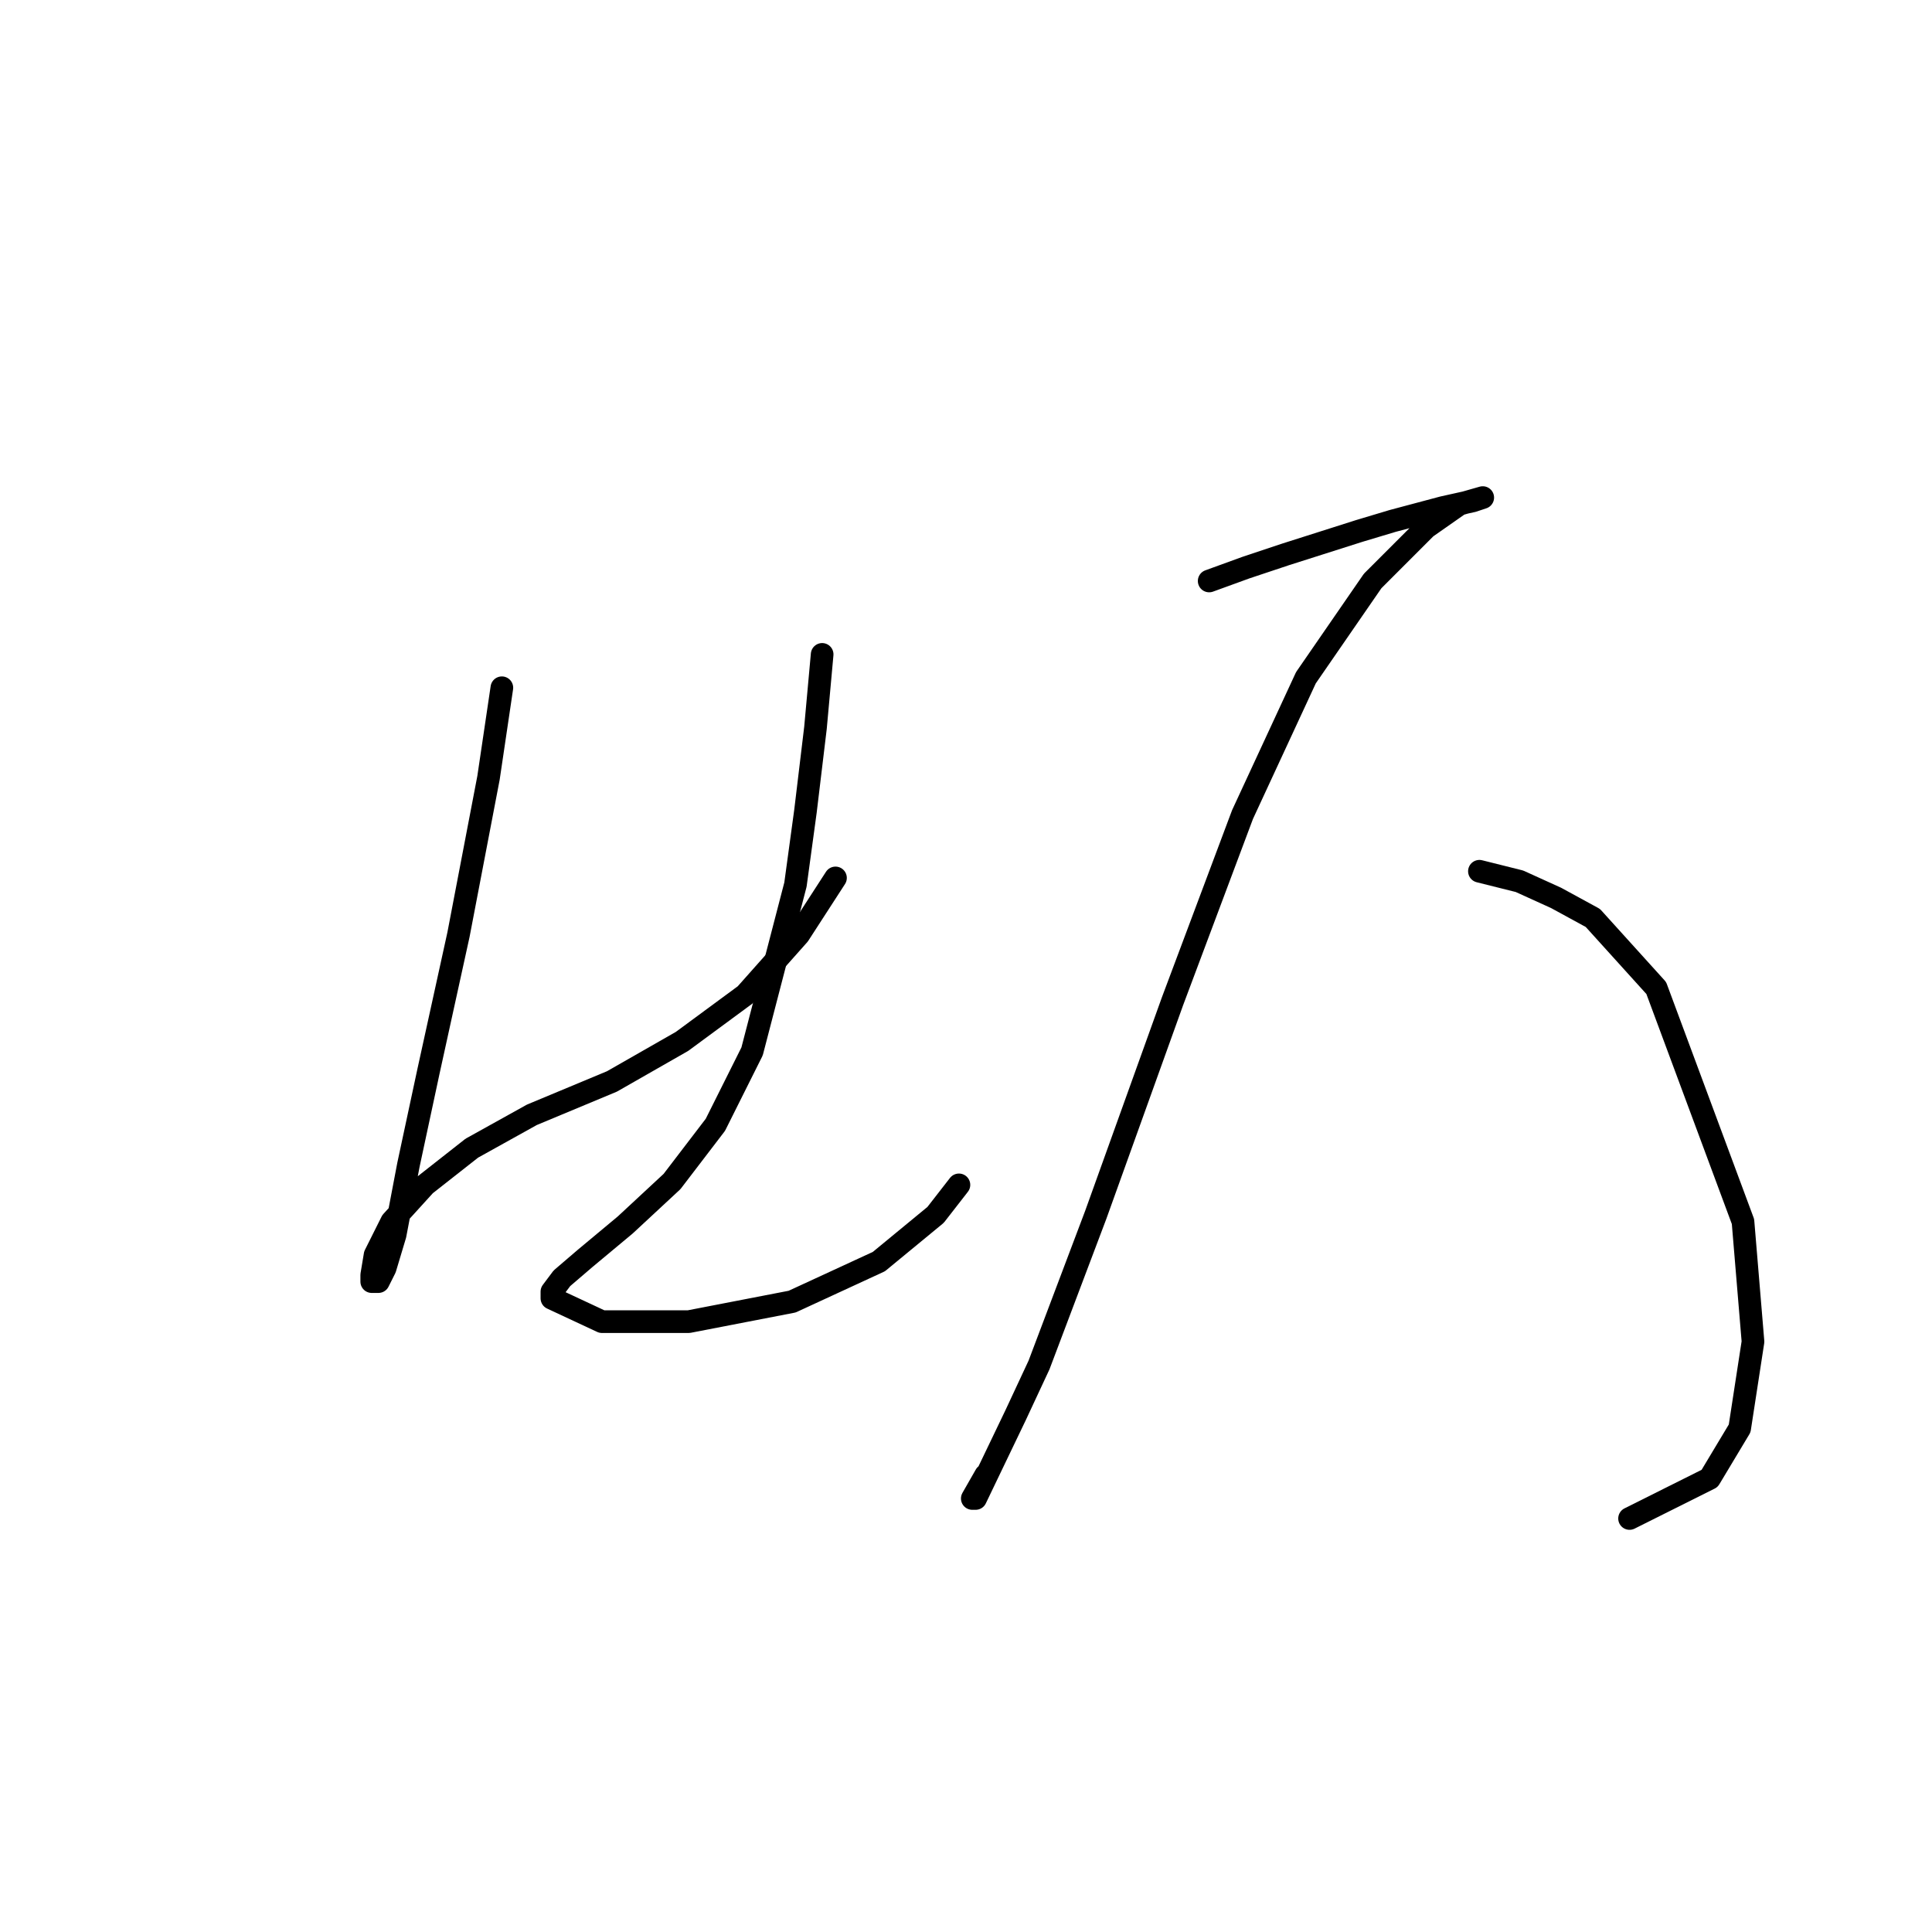 <?xml version="1.0" standalone="no"?>
    <svg width="256" height="256" xmlns="http://www.w3.org/2000/svg" version="1.1">
    <polyline stroke="black" stroke-width="3" stroke-linecap="round" fill="transparent" stroke-linejoin="round" points="66.499 91.13 64.73 103.066 60.751 123.844 56.773 141.97 54.12 154.348 52.352 163.632 51.026 168.053 50.141 169.821 49.257 169.821 49.257 168.937 49.699 166.284 51.91 161.864 56.331 157.001 62.52 152.138 70.477 147.717 81.087 143.296 90.371 137.991 98.771 131.802 105.844 123.844 110.707 116.329 110.707 116.329 " />
        <polyline stroke="black" stroke-width="3" stroke-linecap="round" fill="transparent" stroke-linejoin="round" points="108.939 86.709 108.055 96.435 106.728 107.487 105.402 117.213 99.655 139.317 94.792 149.043 89.045 156.559 82.856 162.306 77.551 166.727 74.456 169.379 73.13 171.147 73.13 172.032 79.761 175.126 91.255 175.126 104.96 172.474 116.454 167.169 123.97 160.979 127.064 157.001 127.064 157.001 " />
        <polyline stroke="black" stroke-width="3" stroke-linecap="round" fill="transparent" stroke-linejoin="round" points="160.221 76.983 165.084 75.215 170.389 73.446 180.115 70.352 184.536 69.026 191.167 67.257 195.146 66.373 196.472 65.931 193.377 66.815 188.956 69.91 181.883 76.983 173.041 89.804 164.642 107.929 155.358 132.686 145.19 160.979 137.674 180.873 134.58 187.505 129.275 198.557 128.833 198.557 130.601 195.462 130.601 195.462 " />
        <polyline stroke="black" stroke-width="3" stroke-linecap="round" fill="transparent" stroke-linejoin="round" points="196.03 115.445 201.335 116.771 206.198 118.981 211.061 121.634 219.46 130.918 230.955 161.864 232.281 177.779 230.513 189.273 226.534 195.904 215.924 201.209 215.924 201.209 " />
        </svg>